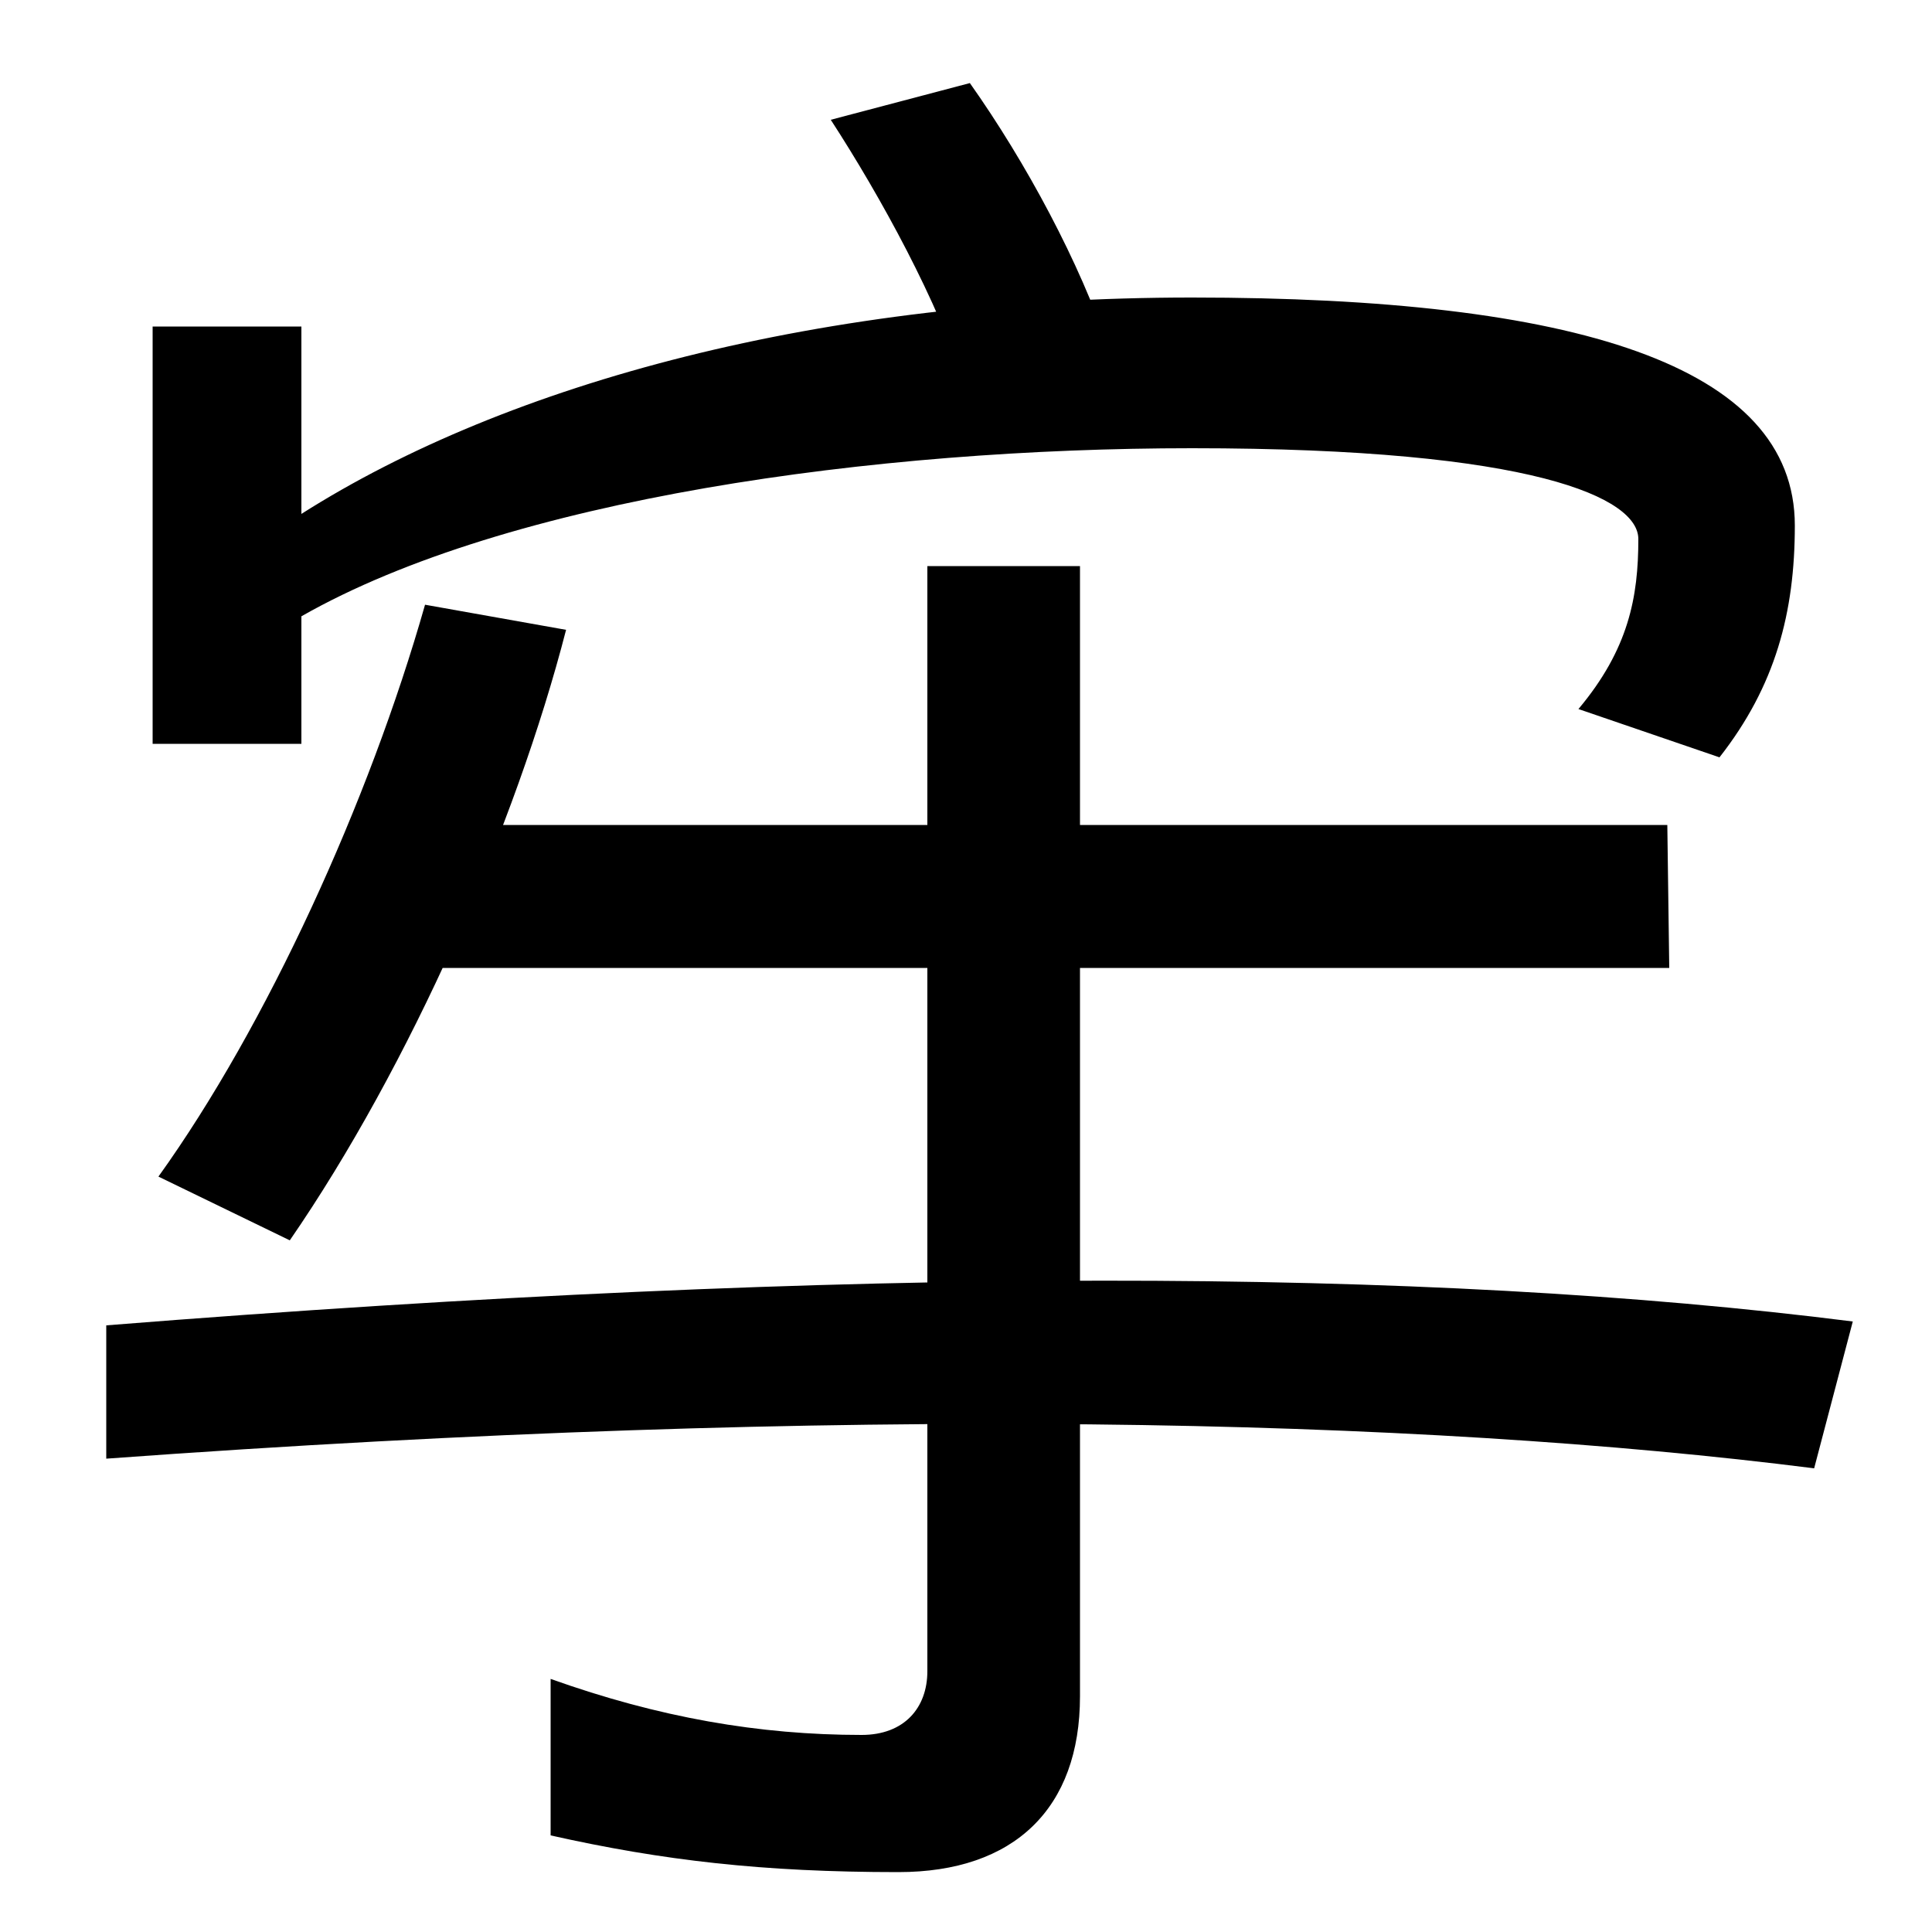 <svg xmlns="http://www.w3.org/2000/svg" width="1000" height="1000"><path d="M817 513 890 488C919 525 929 563 929 608C929 691 815 726 617 726C426 726 263 682 156 614V711H79V495H156V561C263 622 453 648 617 648C795 648 848 622 848 601C848 571 843 544 817 513ZM499 681 574 699C559 744 531 796 502 837L430 818C456 778 486 723 499 681ZM82 271 150 238C212 328 267 453 293 554L220 567C191 465 138 349 82 271ZM201 379H864L863 453H201ZM465 -89C525 -89 559 -56 559 2V587H480V15C480 -4 468 -18 446 -18C393 -18 341 -9 285 11V-70C343 -83 395 -89 465 -89ZM939 120 959 196C738 224 444 225 55 194V125C439 153 734 146 939 120Z" transform="translate(0, 880) scale(1,-1)" /></svg>